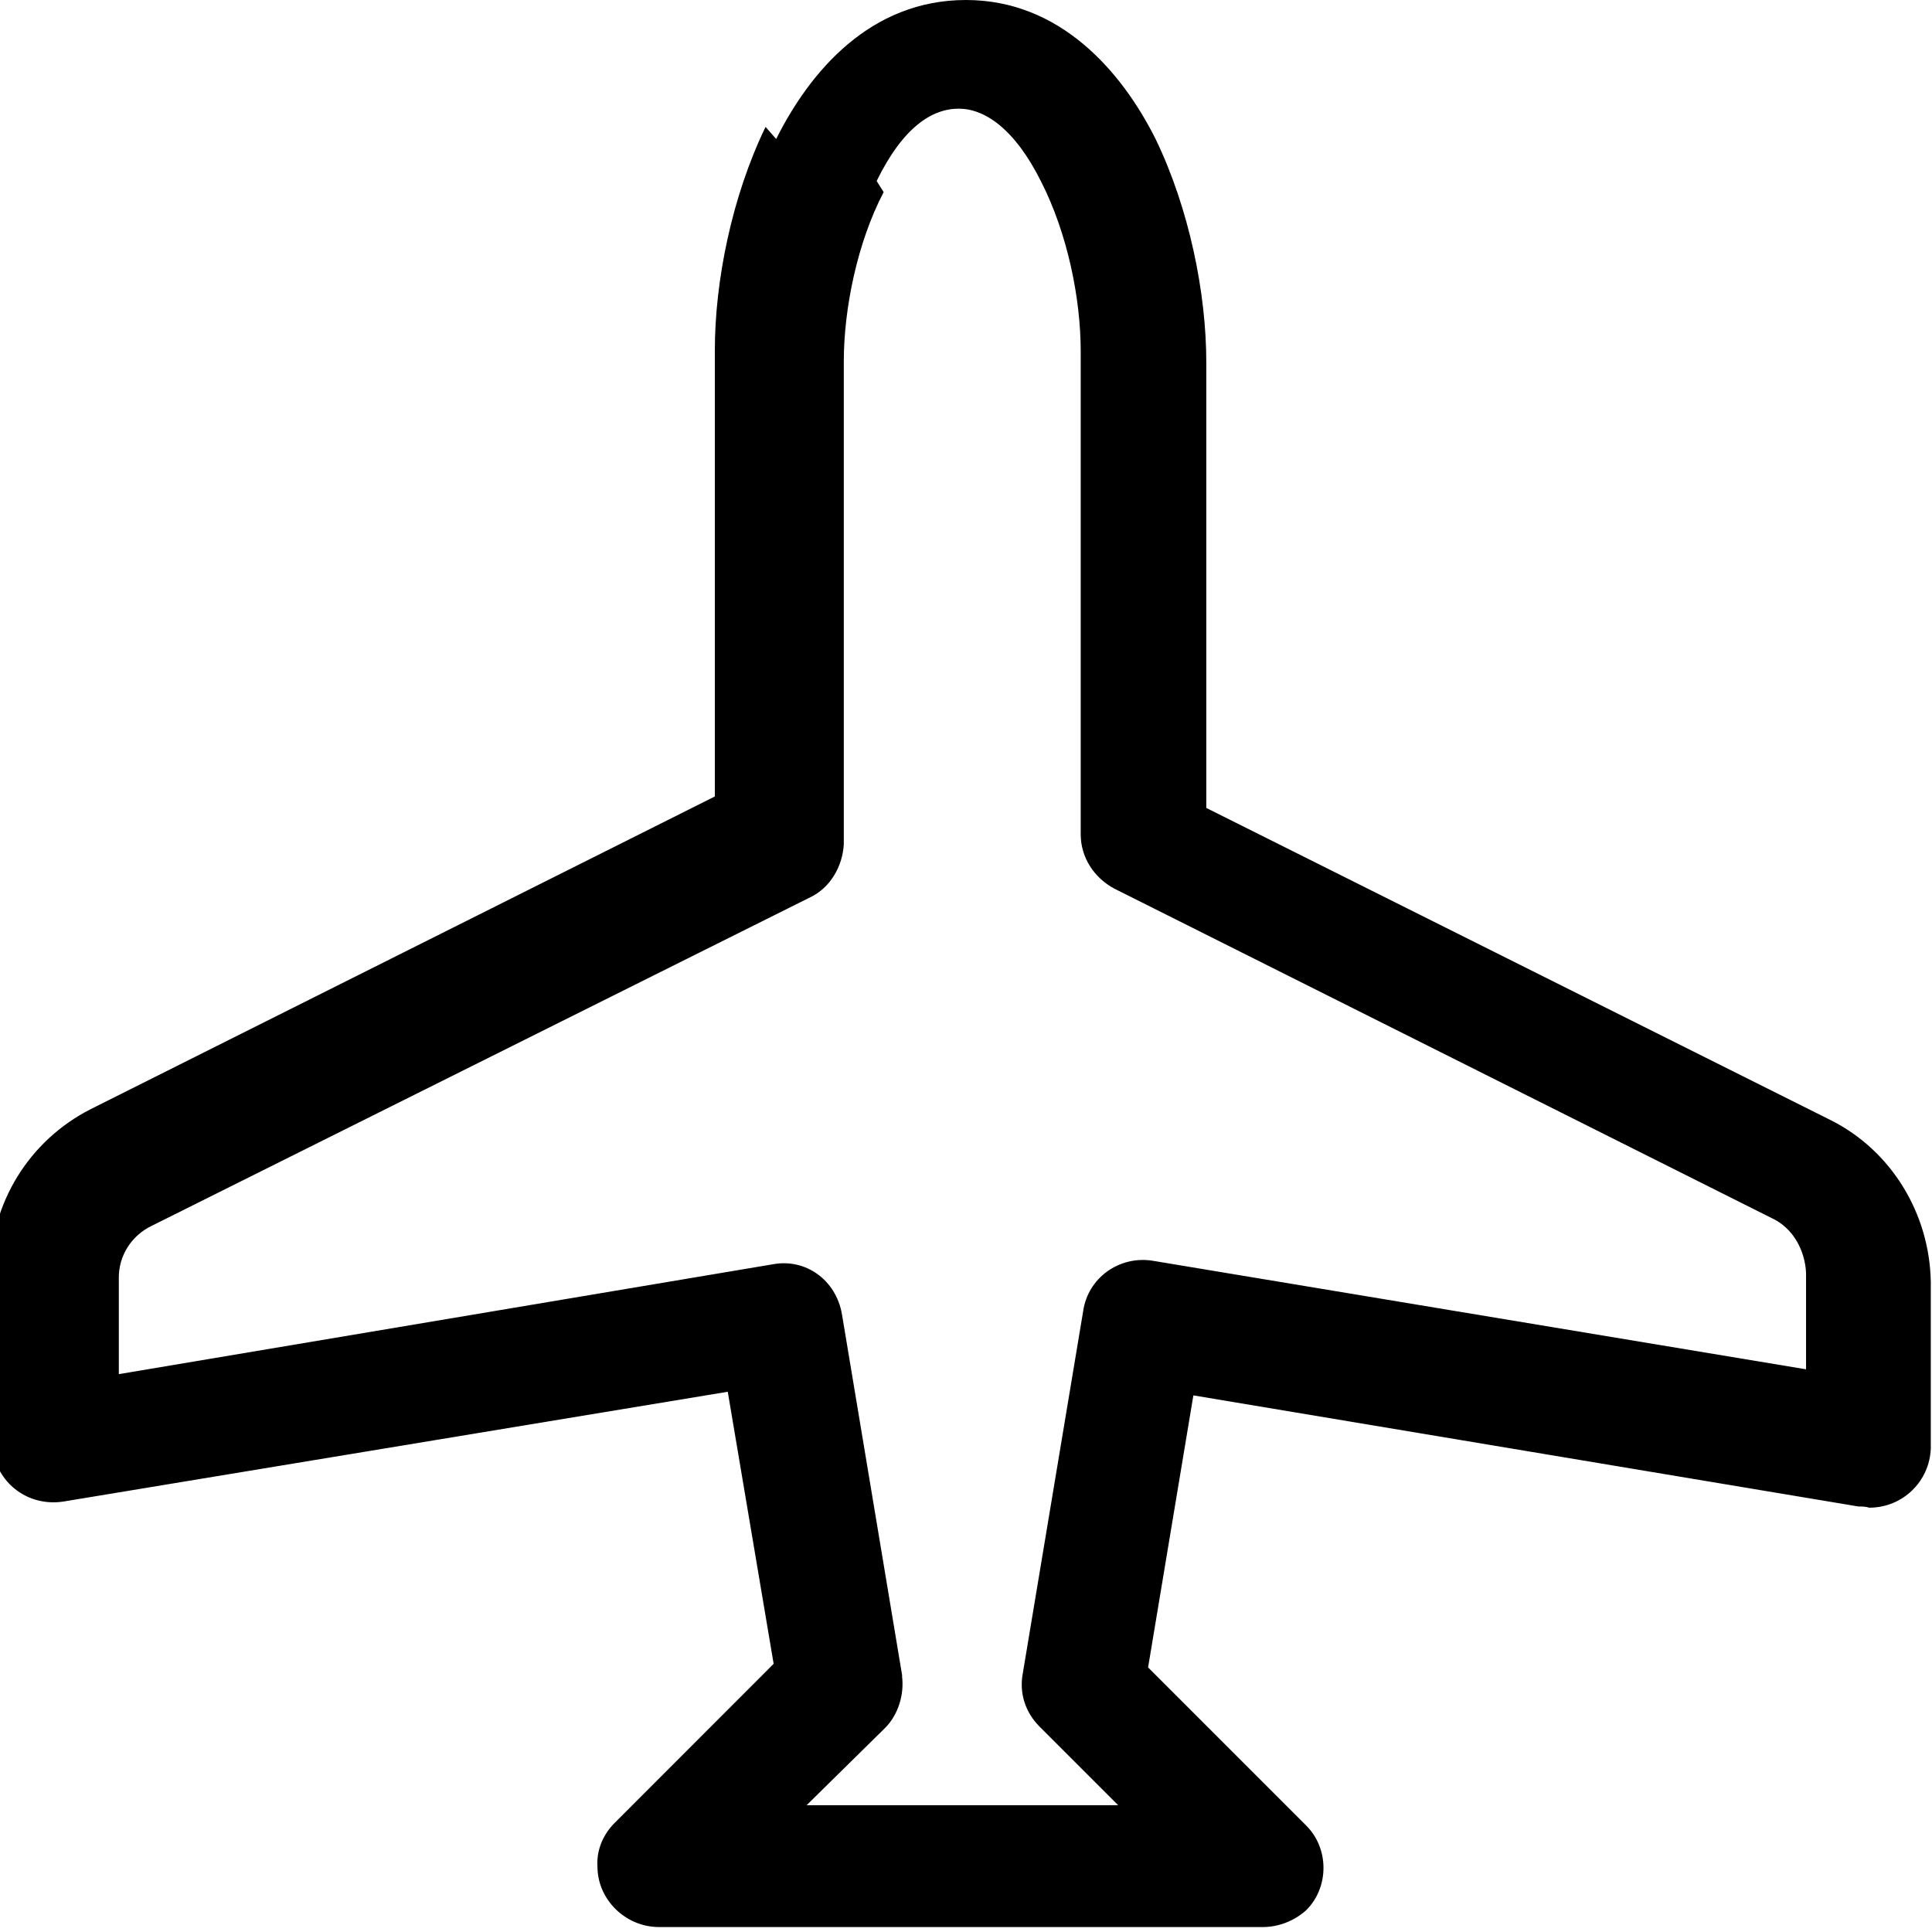 <svg viewBox="0 0 16 16" xmlns="http://www.w3.org/2000/svg"><path d="M6.428 1.151C6.708.591 7.208 0 8 0c.78 0 1.29.592 1.57 1.151 .28.579.42 1.28.42 1.849v3.691l5.17 2.585h0c.5.25.82.77.83 1.34v1.38 0c-.01.27-.23.49-.51.49 -.03-.01-.06-.01-.09-.01l-5.507-.92 -.375 2.253 1.31 1.31v0c.19.19.19.51 0 .7 -.1.09-.23.14-.36.14h-5v0c-.28 0-.51-.23-.51-.5 -.01-.14.05-.27.14-.36l1.319-1.32 -.38-2.253 -5.507.91 0 0c-.28.04-.53-.14-.58-.42 -.01-.03-.01-.06-.01-.09v-1.39H-.08c0-.57.32-1.09.83-1.35l5.17-2.59V2.9c0-.57.14-1.271.42-1.849Zm.89.44c-.22.42-.33.97-.33 1.401v4 0c-.01.18-.11.36-.28.44L1.26 10.15h0c-.17.08-.28.25-.276.44v.79l5.418-.91v0c.27-.05.52.13.57.41l.5 3H7.47c.02.15-.03.32-.14.43l-.65.64h2.58l-.65-.65v0c-.12-.12-.17-.28-.14-.44l.5-3v0c.04-.28.3-.46.57-.42 0 0 0 0 0 0l5.417.9v-.8 0c-.01-.19-.11-.37-.28-.45L9.23 7.36v0c-.17-.09-.28-.26-.28-.45v-4c0-.44-.11-.98-.33-1.41 -.22-.44-.47-.6-.68-.6 -.22 0-.46.15-.68.599Z"/></svg>